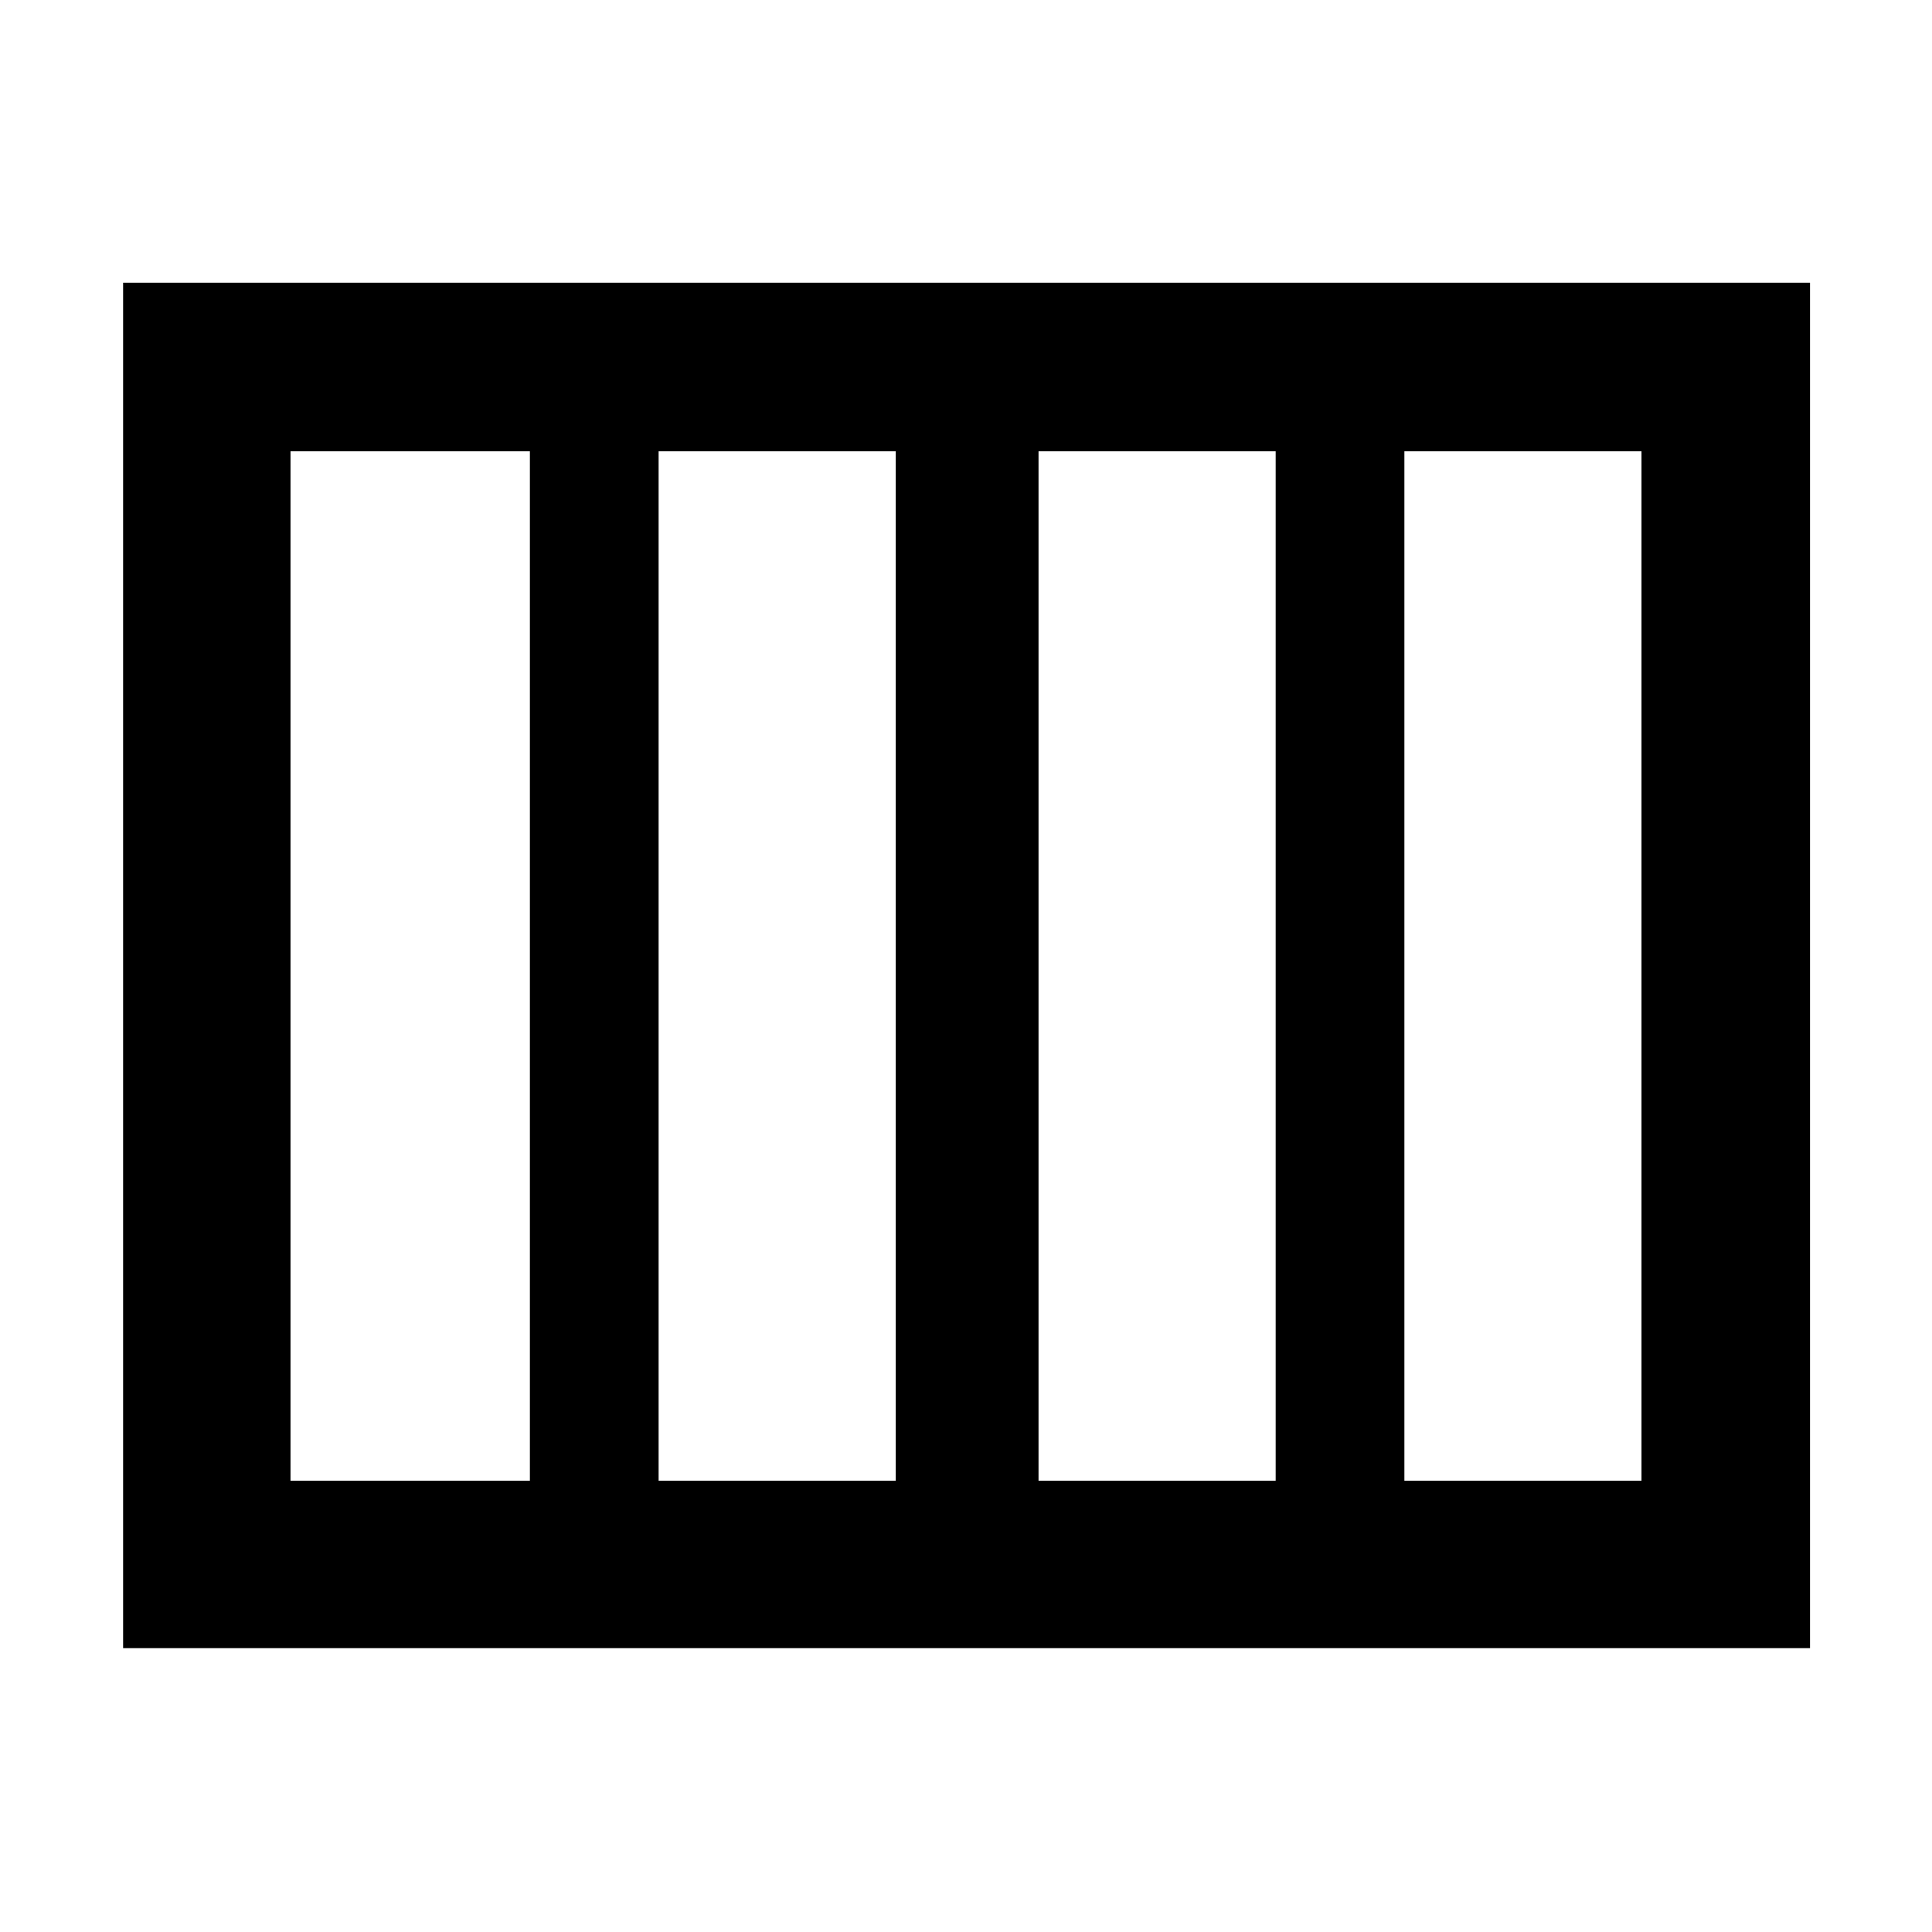 <svg xmlns="http://www.w3.org/2000/svg" height="48" viewBox="0 -960 960 960" width="48"><path d="M516.04-224.22h117.83v-511.56H516.04v511.56Zm-188.78 0h117.83v-511.56H327.26v511.56Zm-182.91 0H263.3v-511.56H144.35v511.56Zm553.48 0h117.82v-511.56H697.83v511.56ZM61.17-141.04v-678.48h838.22v678.48H61.17Z"/></svg>